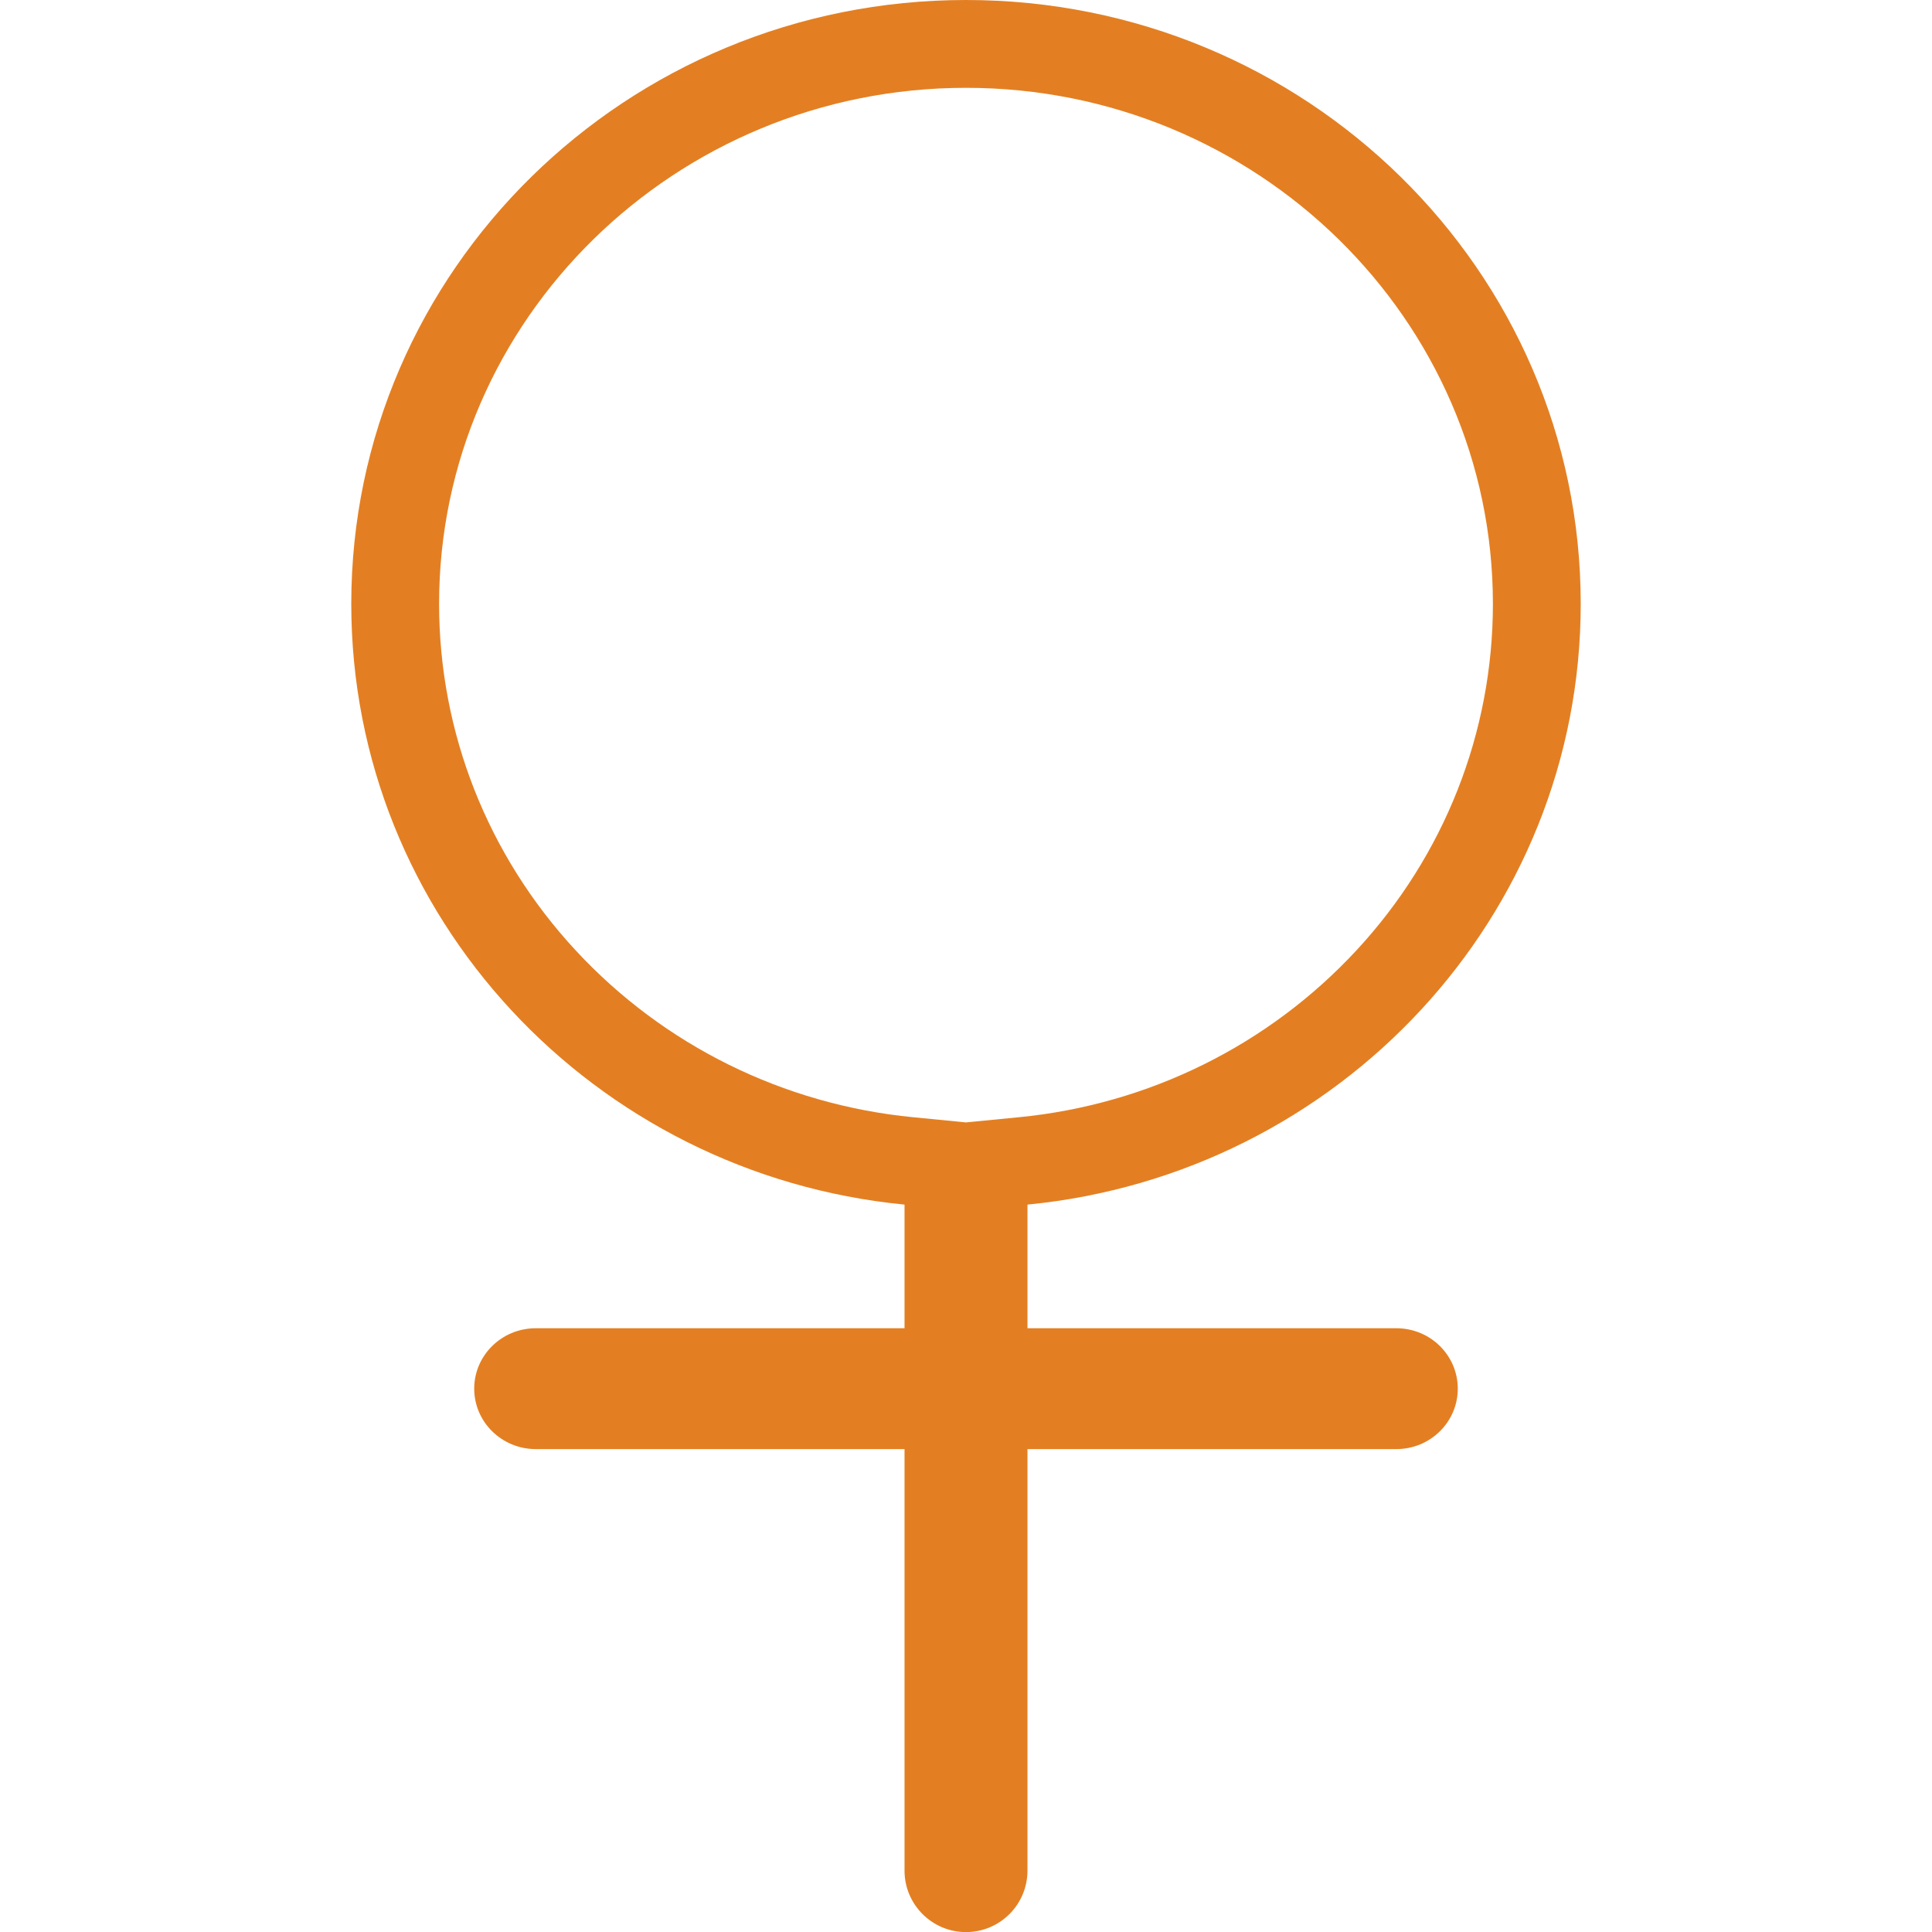 <svg xmlns="http://www.w3.org/2000/svg" width="22" height="22.001" viewBox="0 0 22 22.001">
  <defs>
    <style>
      .cls-1, .cls-2 {
        fill: none;
      }

      .cls-3, .cls-4 {
        stroke: none;
      }

      .cls-4 {
        fill: #e37f22;
      }
    </style>
  </defs>
  <g id="女" transform="translate(-101 -906)">
    <rect id="矩形_318" data-name="矩形 318" class="cls-1" width="22" height="22" transform="translate(101 906)"/>
    <g id="女-2" data-name="女" class="cls-2" transform="translate(105 906.001)">
      <path class="cls-3" d="M6.3,21.3V16.5H2.1a.688.688,0,1,1,0-1.375H6.3V13.716A6.924,6.924,0,0,1,0,6.875,6.939,6.939,0,0,1,7,0a6.939,6.939,0,0,1,7,6.876,6.924,6.924,0,0,1-6.3,6.841v1.408h4.2a.688.688,0,1,1,0,1.375H7.7v4.8a.7.7,0,0,1-1.4,0Z"/>
      <path class="cls-4" d="M 7 12.78 L 7.603 12.721 C 9.078 12.577 10.442 11.903 11.444 10.823 C 12.448 9.741 13 8.339 13 6.875 C 13 3.635 10.309 0.999 7 0.999 C 3.692 0.999 1 3.635 1 6.875 C 1 8.339 1.553 9.741 2.557 10.823 C 3.558 11.903 4.922 12.577 6.397 12.721 L 7 12.78 M 7 22 C 6.613 22 6.3 21.686 6.3 21.3 L 6.3 16.5 L 2.101 16.5 C 1.714 16.5 1.4 16.192 1.4 15.812 C 1.4 15.432 1.714 15.124 2.101 15.124 L 6.3 15.124 L 6.3 13.716 C 2.762 13.371 2.716064386731887e-07 10.44 2.716064386731887e-07 6.875 C 2.716064386731887e-07 3.078 3.134 -0.001 7 -0.001 C 10.867 -0.001 14 3.078 14 6.875 C 14 10.44 11.238 13.371 7.7 13.716 L 7.7 15.124 L 11.901 15.124 C 12.287 15.124 12.6 15.432 12.6 15.812 C 12.6 16.192 12.287 16.5 11.901 16.5 L 7.7 16.5 L 7.7 21.3 C 7.7 21.686 7.387 22 7 22 Z"/>
    </g>
  </g>
</svg>
